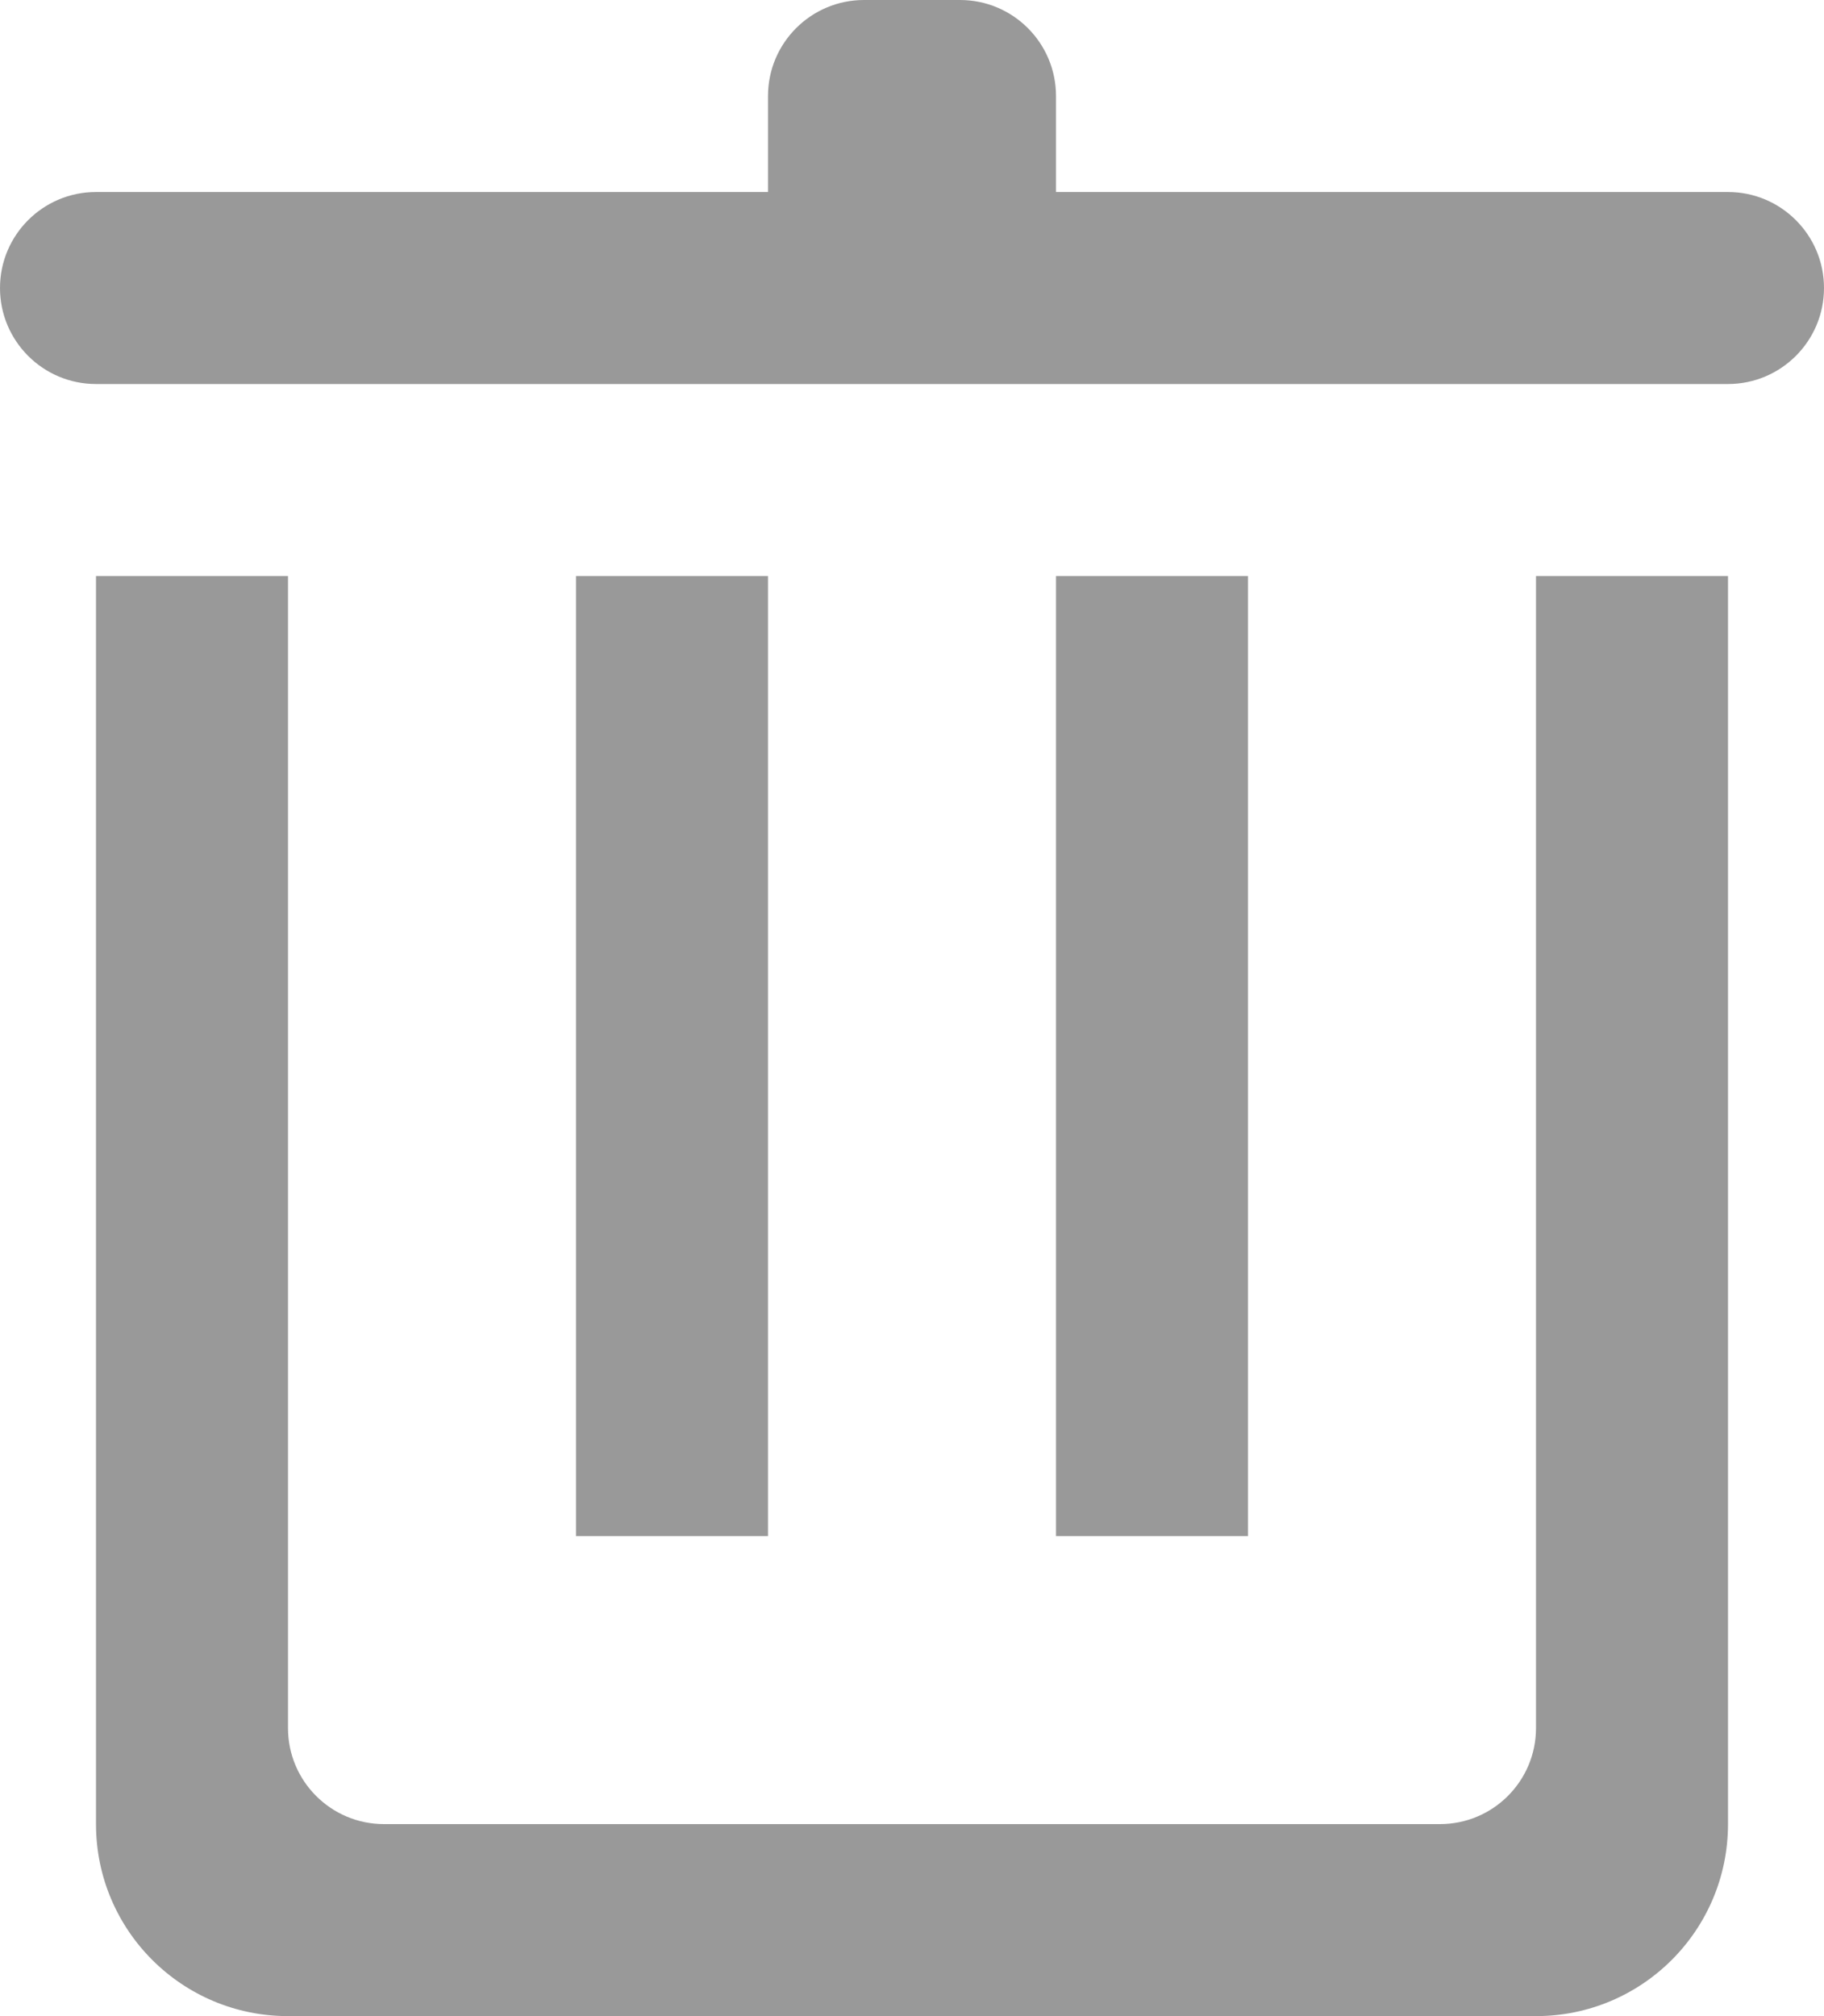 <svg 
 xmlns="http://www.w3.org/2000/svg"
 xmlns:xlink="http://www.w3.org/1999/xlink"
 width="19px" height="21px">
<path fill-rule="evenodd"  fill="rgb(153, 153, 153)"
 d="M18.000,4.000 L1.000,4.000 C0.448,4.000 -0.000,3.552 -0.000,3.000 C-0.000,2.448 0.448,2.000 1.000,2.000 L8.000,2.000 L8.000,1.000 C8.000,0.448 8.448,0.000 9.000,0.000 L10.000,0.000 C10.552,0.000 11.000,0.448 11.000,1.000 L11.000,2.000 L18.000,2.000 C18.552,2.000 19.000,2.448 19.000,3.000 C19.000,3.552 18.552,4.000 18.000,4.000 ZM8.000,6.000 L8.000,16.000 L6.000,16.000 L6.000,6.000 L8.000,6.000 ZM13.000,6.000 L13.000,16.000 L11.000,16.000 L11.000,6.000 L13.000,6.000 ZM3.000,18.000 C3.000,18.552 3.448,19.000 4.000,19.000 L15.000,19.000 C15.552,19.000 16.000,18.552 16.000,18.000 L16.000,6.000 L18.000,6.000 L18.000,19.000 C18.000,20.105 17.105,21.000 16.000,21.000 L3.000,21.000 C1.895,21.000 1.000,20.105 1.000,19.000 L1.000,6.000 L3.000,6.000 L3.000,18.000 Z"/>
</svg>
